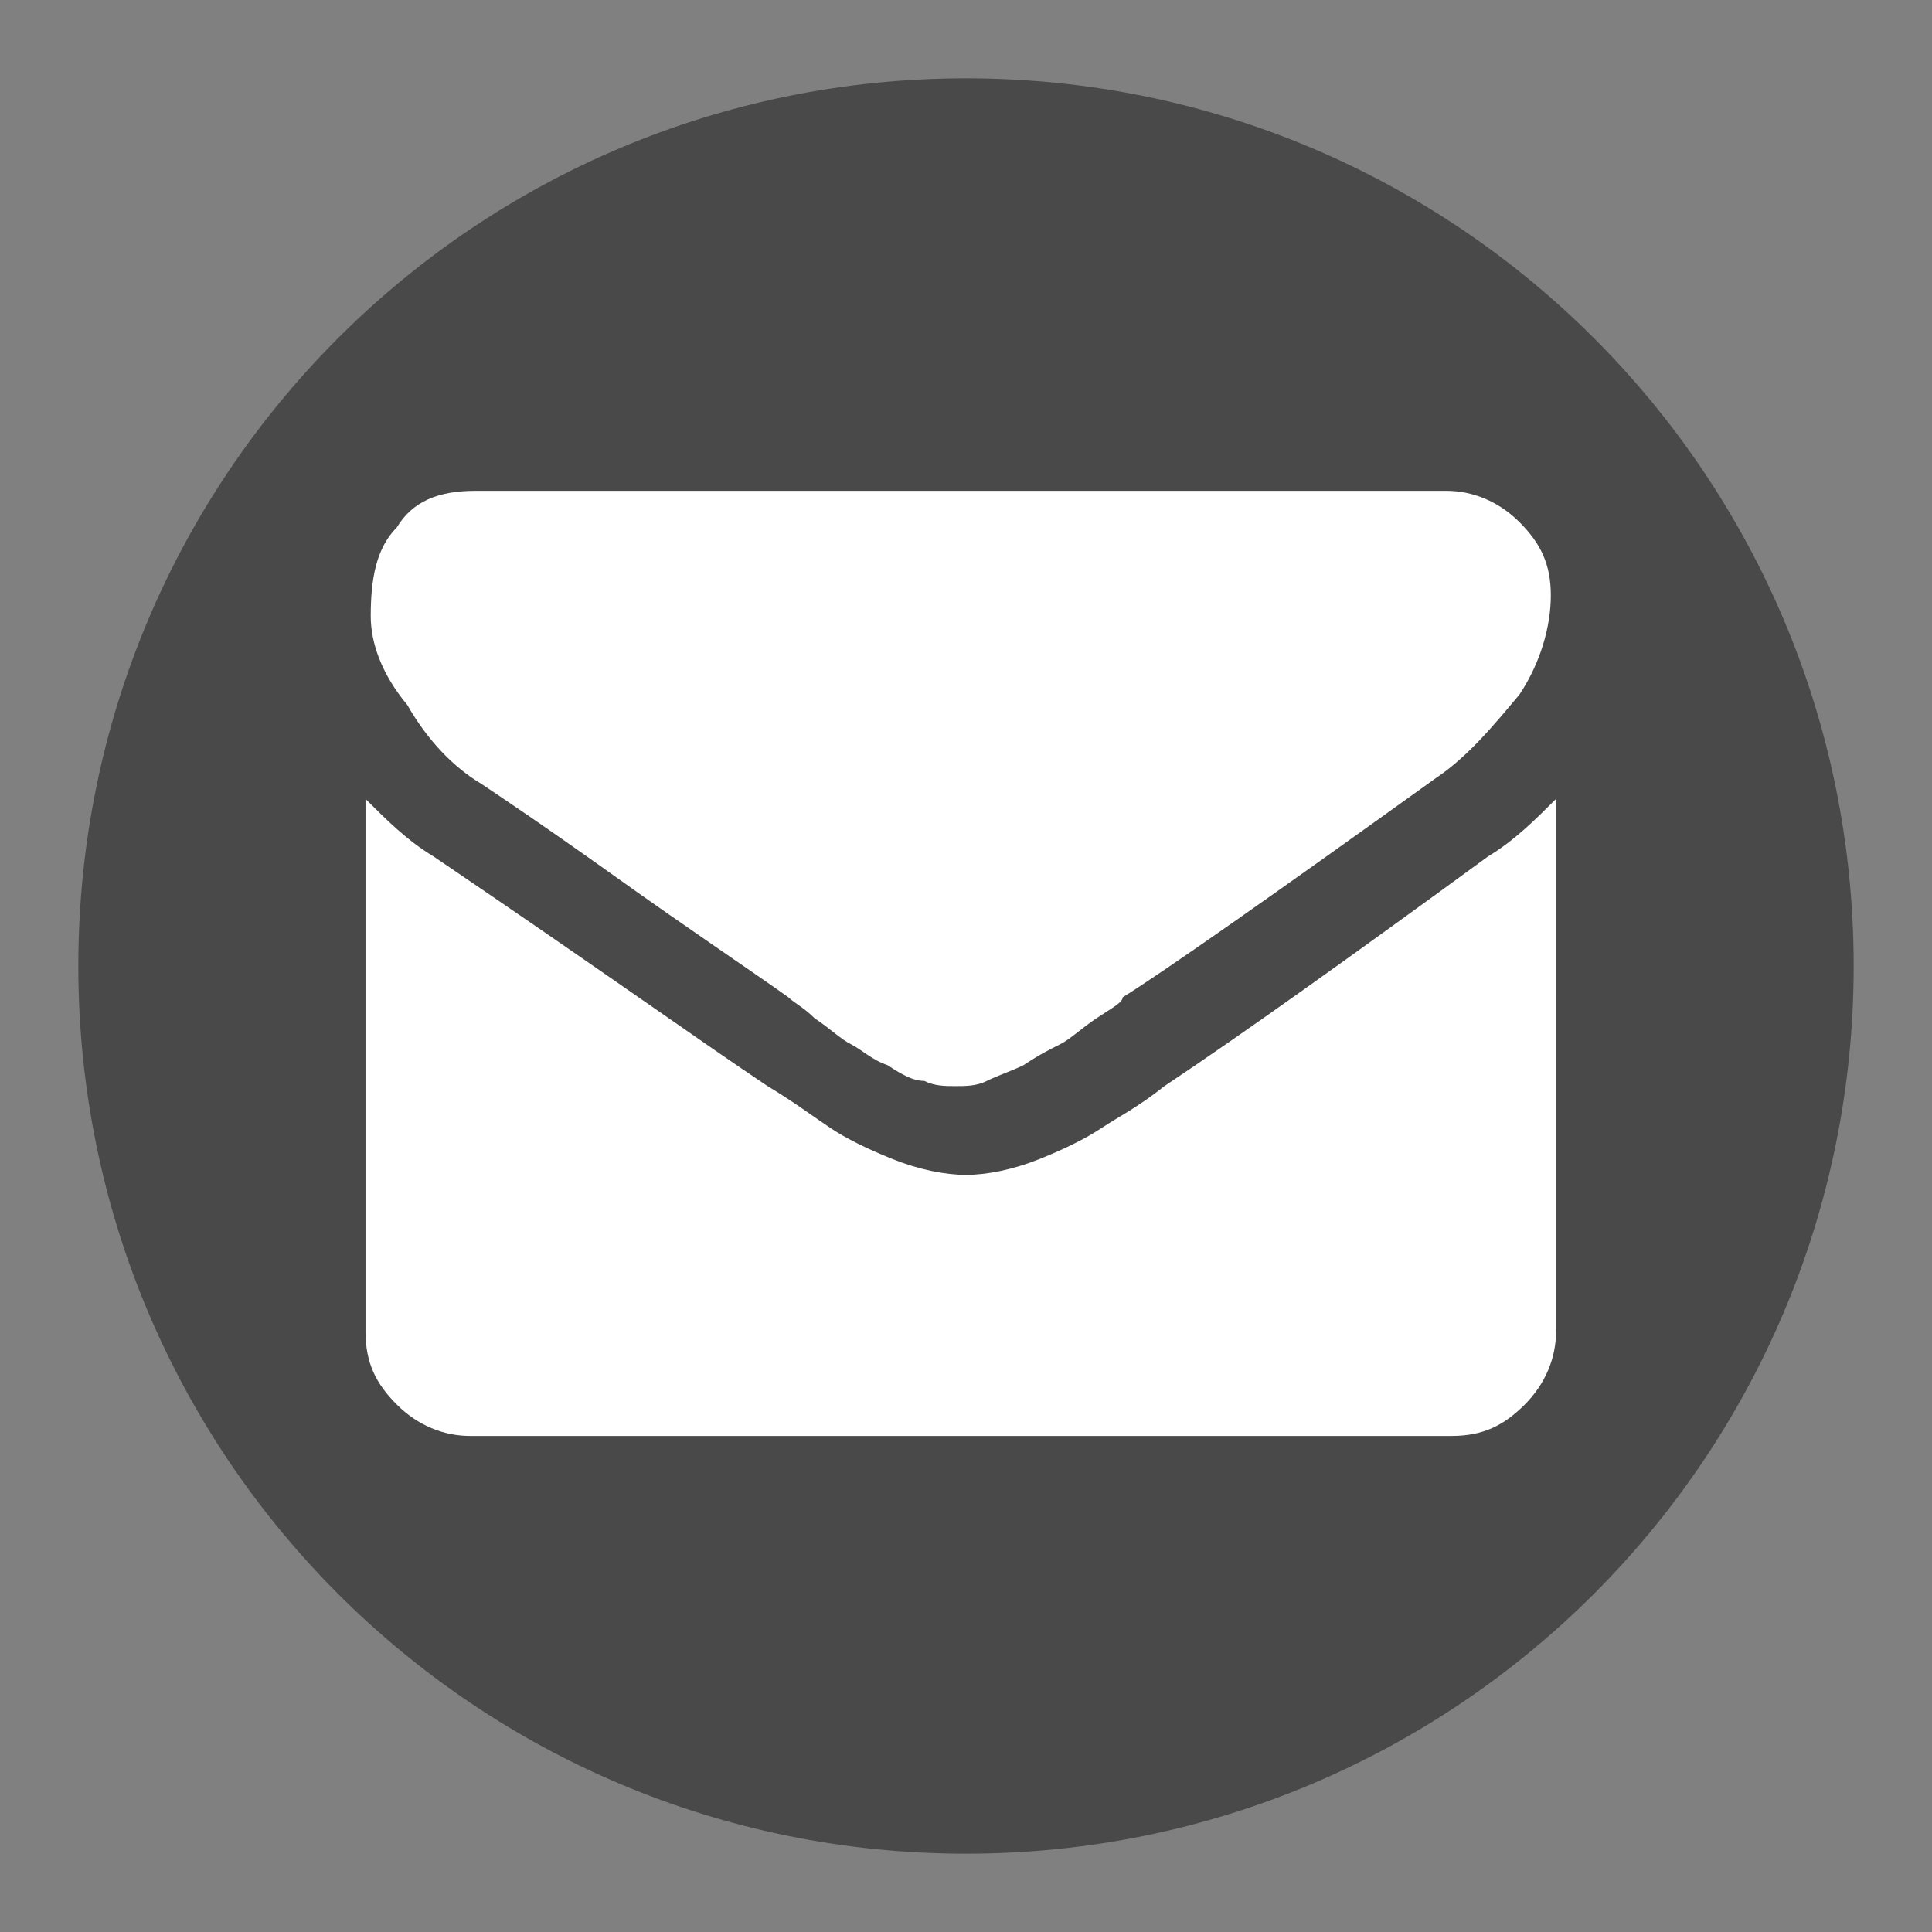 <?xml version="1.0" encoding="utf-8"?>
<!-- Generator: Adobe Illustrator 19.1.0, SVG Export Plug-In . SVG Version: 6.00 Build 0)  -->
<svg version="1.1" xmlns="http://www.w3.org/2000/svg" xmlns:xlink="http://www.w3.org/1999/xlink" x="0px" y="0px"
	 viewBox="0 0 37 37" style="enable-background:new 0 0 37 37;" xml:space="preserve">
<rect x="0" y="0" width="37" height="37" fill="#808080" stroke="none"/>
<style type="text/css">
	.st0{display:none;}
	.st1{display:inline;fill:#517CBE;}
	.st2{display:inline;fill:#FFFFFF;}
	.st3{display:inline;fill:#04C3F3;}
	.st4{display:inline;fill:#F1605C;}
	.st5{display:inline;fill:#A2D17E;}
	.st6{display:inline;}
	.st7{display:none;fill:#67BD55;}
	.st8{fill:#FFFFFF;}
	.st9{fill:#4A494A;}
</style>
<g id="Facebbok" class="st0">
	<path class="st1" d="M19,35.6c9.4,0,17-7.6,17-17c0-9.4-7.6-17-17-17c-9.4,0-17,7.6-17,17C2,28,9.6,35.6,19,35.6"/>
	<path class="st2" d="M14.9,15.7h1.8V14c0-0.8,0-1.9,0.6-2.6c0.6-0.8,1.4-1.3,2.7-1.3c2.2,0,3.2,0.3,3.2,0.3L22.7,13
		c0,0-0.7-0.2-1.4-0.2c-0.7,0-1.3,0.2-1.3,0.9v2h2.8l-0.2,2.5h-2.6v8.8h-3.3v-8.8h-1.8V15.7z"/>
</g>
<g id="twitter" class="st0">
	<path class="st3" d="M19,35.6c9.4,0,17-7.6,17-17c0-9.4-7.6-17-17-17c-9.4,0-17,7.6-17,17C2,28,9.6,35.6,19,35.6"/>
	<path class="st2" d="M27.5,13.3c-0.6,0.3-1.3,0.5-2,0.6c0.7-0.4,1.3-1.1,1.5-1.9c-0.7,0.4-1.4,0.7-2.2,0.8
		c-0.6-0.7-1.5-1.1-2.6-1.1c-1.9,0-3.5,1.6-3.5,3.5c0,0.3,0,0.5,0.1,0.8c-2.9-0.1-5.5-1.5-7.2-3.7c-0.3,0.5-0.5,1.1-0.5,1.8
		c0,1.2,0.6,2.3,1.6,2.9c-0.6,0-1.1-0.2-1.6-0.4v0c0,1.7,1.2,3.1,2.8,3.4c-0.3,0.1-0.6,0.1-0.9,0.1c-0.2,0-0.4,0-0.7-0.1
		c0.4,1.4,1.7,2.4,3.3,2.4c-1.2,0.9-2.7,1.5-4.3,1.5c-0.3,0-0.6,0-0.8,0c1.5,1,3.4,1.6,5.4,1.6c6.4,0,9.9-5.3,9.9-9.9
		c0-0.2,0-0.3,0-0.5C26.5,14.6,27,14,27.5,13.3"/>
</g>
<g id="Pintrest" class="st0">
	<path class="st4" d="M19,35.5c9.4,0,17-7.6,17-17c0-9.4-7.6-17-17-17c-9.4,0-17,7.6-17,17C2,27.9,9.6,35.5,19,35.5"/>
	<path class="st2" d="M19,10.4c-4.7,0-8.5,3.8-8.5,8.5c0,3.5,2.1,6.5,5.1,7.8c0-0.6,0-1.3,0.1-2c0.2-0.7,1.1-4.6,1.1-4.6
		s-0.3-0.5-0.3-1.3c0-1.3,0.7-2.2,1.6-2.2c0.8,0,1.1,0.6,1.1,1.3c0,0.8-0.5,1.9-0.8,3c-0.2,0.9,0.5,1.6,1.3,1.6
		c1.6,0,2.7-2.1,2.7-4.5c0-1.9-1.3-3.3-3.5-3.3c-2.6,0-4.2,1.9-4.2,4.1c0,0.7,0.2,1.3,0.6,1.7c0.2,0.2,0.2,0.3,0.1,0.5
		c0,0.2-0.1,0.5-0.2,0.7c-0.1,0.2-0.2,0.3-0.4,0.2c-1.2-0.5-1.7-1.8-1.7-3.2c0-2.4,2-5.3,6.1-5.3c3.2,0,5.4,2.4,5.4,4.9
		c0,3.3-1.9,5.8-4.6,5.8c-0.9,0-1.8-0.5-2.1-1.1c0,0-0.5,2-0.6,2.3c-0.2,0.7-0.5,1.3-0.9,1.8c0.8,0.2,1.6,0.3,2.4,0.3
		c4.7,0,8.5-3.8,8.5-8.5C27.5,14.3,23.7,10.4,19,10.4"/>
</g>
<g id="Layer_4" class="st0">
	<path class="st5" d="M18.5,35.5c9.4,0,17-7.6,17-17c0-9.4-7.6-17-17-17c-9.4,0-17,7.6-17,17C1.5,27.9,9.1,35.5,18.5,35.5"/>
	<g id="g5124" class="st6">
		<path id="rect2987" class="st7" d="M-171.5-237.5h384c35.3,0,64,28.7,64,64v384c0,35.3-28.7,64-64,64h-384c-35.3,0-64-28.7-64-64
			v-384C-235.5-208.8-206.8-237.5-171.5-237.5z"/>
		<path id="WhatsApp_2_" class="st8" d="M31.1,17.5c0,6.5-5.3,11.8-11.9,11.8c-2.1,0-4-0.5-5.8-1.5l-6.6,2.1L9,23.6
			c-1.1-1.8-1.7-3.9-1.7-6.1c0-6.5,5.3-11.8,11.9-11.8C25.8,5.7,31.1,11,31.1,17.5z M19.2,7.6c-5.5,0-10,4.5-10,9.9
			c0,2.2,0.7,4.2,1.9,5.8L9.9,27l3.8-1.2c1.6,1,3.5,1.6,5.5,1.6c5.5,0,10-4.5,10-9.9S24.7,7.6,19.2,7.6z M25.2,20.2
			c-0.1-0.1-0.3-0.2-0.6-0.3c-0.3-0.1-1.7-0.8-2-0.9c-0.3-0.1-0.5-0.1-0.7,0.1c-0.2,0.3-0.8,0.9-0.9,1.1c-0.2,0.2-0.3,0.2-0.6,0.1
			c-0.3-0.1-1.2-0.5-2.3-1.4c-0.9-0.8-1.5-1.7-1.6-2c-0.2-0.3,0-0.4,0.1-0.6c0.1-0.1,0.3-0.3,0.4-0.5c0.1-0.2,0.2-0.3,0.3-0.5
			c0.1-0.2,0-0.4,0-0.5c-0.1-0.1-0.7-1.6-0.9-2.1c-0.2-0.6-0.5-0.5-0.7-0.5c-0.2,0-0.4,0-0.6,0c-0.2,0-0.5,0.1-0.8,0.4
			c-0.3,0.3-1,1-1,2.4c0,1.4,1,2.8,1.2,3c0.1,0.2,2,3.2,5,4.4c3,1.2,3,0.8,3.5,0.7c0.5,0,1.7-0.7,2-1.4
			C25.3,20.9,25.3,20.3,25.2,20.2L25.2,20.2z"/>
	</g>
</g>
<g id="Layer_4_copy">
	<path class="st9" d="M18.5,35.5c9.4,0,17-7.6,17-17c0-9.4-7.6-17-17-17c-9.4,0-17,7.6-17,17C1.5,27.9,9.1,35.5,18.5,35.5"/>
	<g id="Forma_1">
		<g>
			<path class="st8" d="M9.2,15c0.3,0.2,1.2,0.8,2.6,1.8s2.6,1.8,3.3,2.3c0.1,0.1,0.3,0.2,0.5,0.4c0.3,0.2,0.5,0.4,0.7,0.5
				c0.2,0.1,0.4,0.3,0.7,0.4c0.3,0.2,0.5,0.3,0.7,0.3c0.2,0.1,0.4,0.1,0.6,0.1h0c0.2,0,0.4,0,0.6-0.1c0.2-0.1,0.5-0.2,0.7-0.3
				c0.3-0.2,0.5-0.3,0.7-0.4c0.2-0.1,0.4-0.3,0.7-0.5c0.3-0.2,0.5-0.3,0.5-0.4c0.8-0.5,2.8-1.9,6-4.2c0.6-0.4,1.1-1,1.6-1.6
				c0.4-0.6,0.6-1.3,0.6-1.9c0-0.6-0.2-1-0.6-1.4c-0.4-0.4-0.9-0.6-1.4-0.6H9.1c-0.7,0-1.2,0.2-1.5,0.7c-0.4,0.4-0.5,1-0.5,1.7
				c0,0.5,0.2,1.1,0.7,1.7C8.2,14.2,8.7,14.7,9.2,15z M22.3,20.8c-0.5,0.4-0.9,0.6-1.2,0.8c-0.3,0.2-0.7,0.4-1.2,0.6
				c-0.5,0.2-1,0.3-1.4,0.3h0c-0.4,0-0.9-0.1-1.4-0.3c-0.5-0.2-0.9-0.4-1.2-0.6c-0.3-0.2-0.7-0.5-1.2-0.8c-1.2-0.8-3.3-2.3-6.4-4.4
				c-0.5-0.3-0.9-0.7-1.3-1.1v10.2c0,0.6,0.2,1,0.6,1.4c0.4,0.4,0.9,0.6,1.4,0.6h18.8c0.6,0,1-0.2,1.4-0.6c0.4-0.4,0.6-0.9,0.6-1.4
				V15.3c-0.4,0.4-0.8,0.8-1.3,1.1C25.9,18.3,23.8,19.8,22.3,20.8z"/>
		</g>
	</g>
</g>
</svg>
